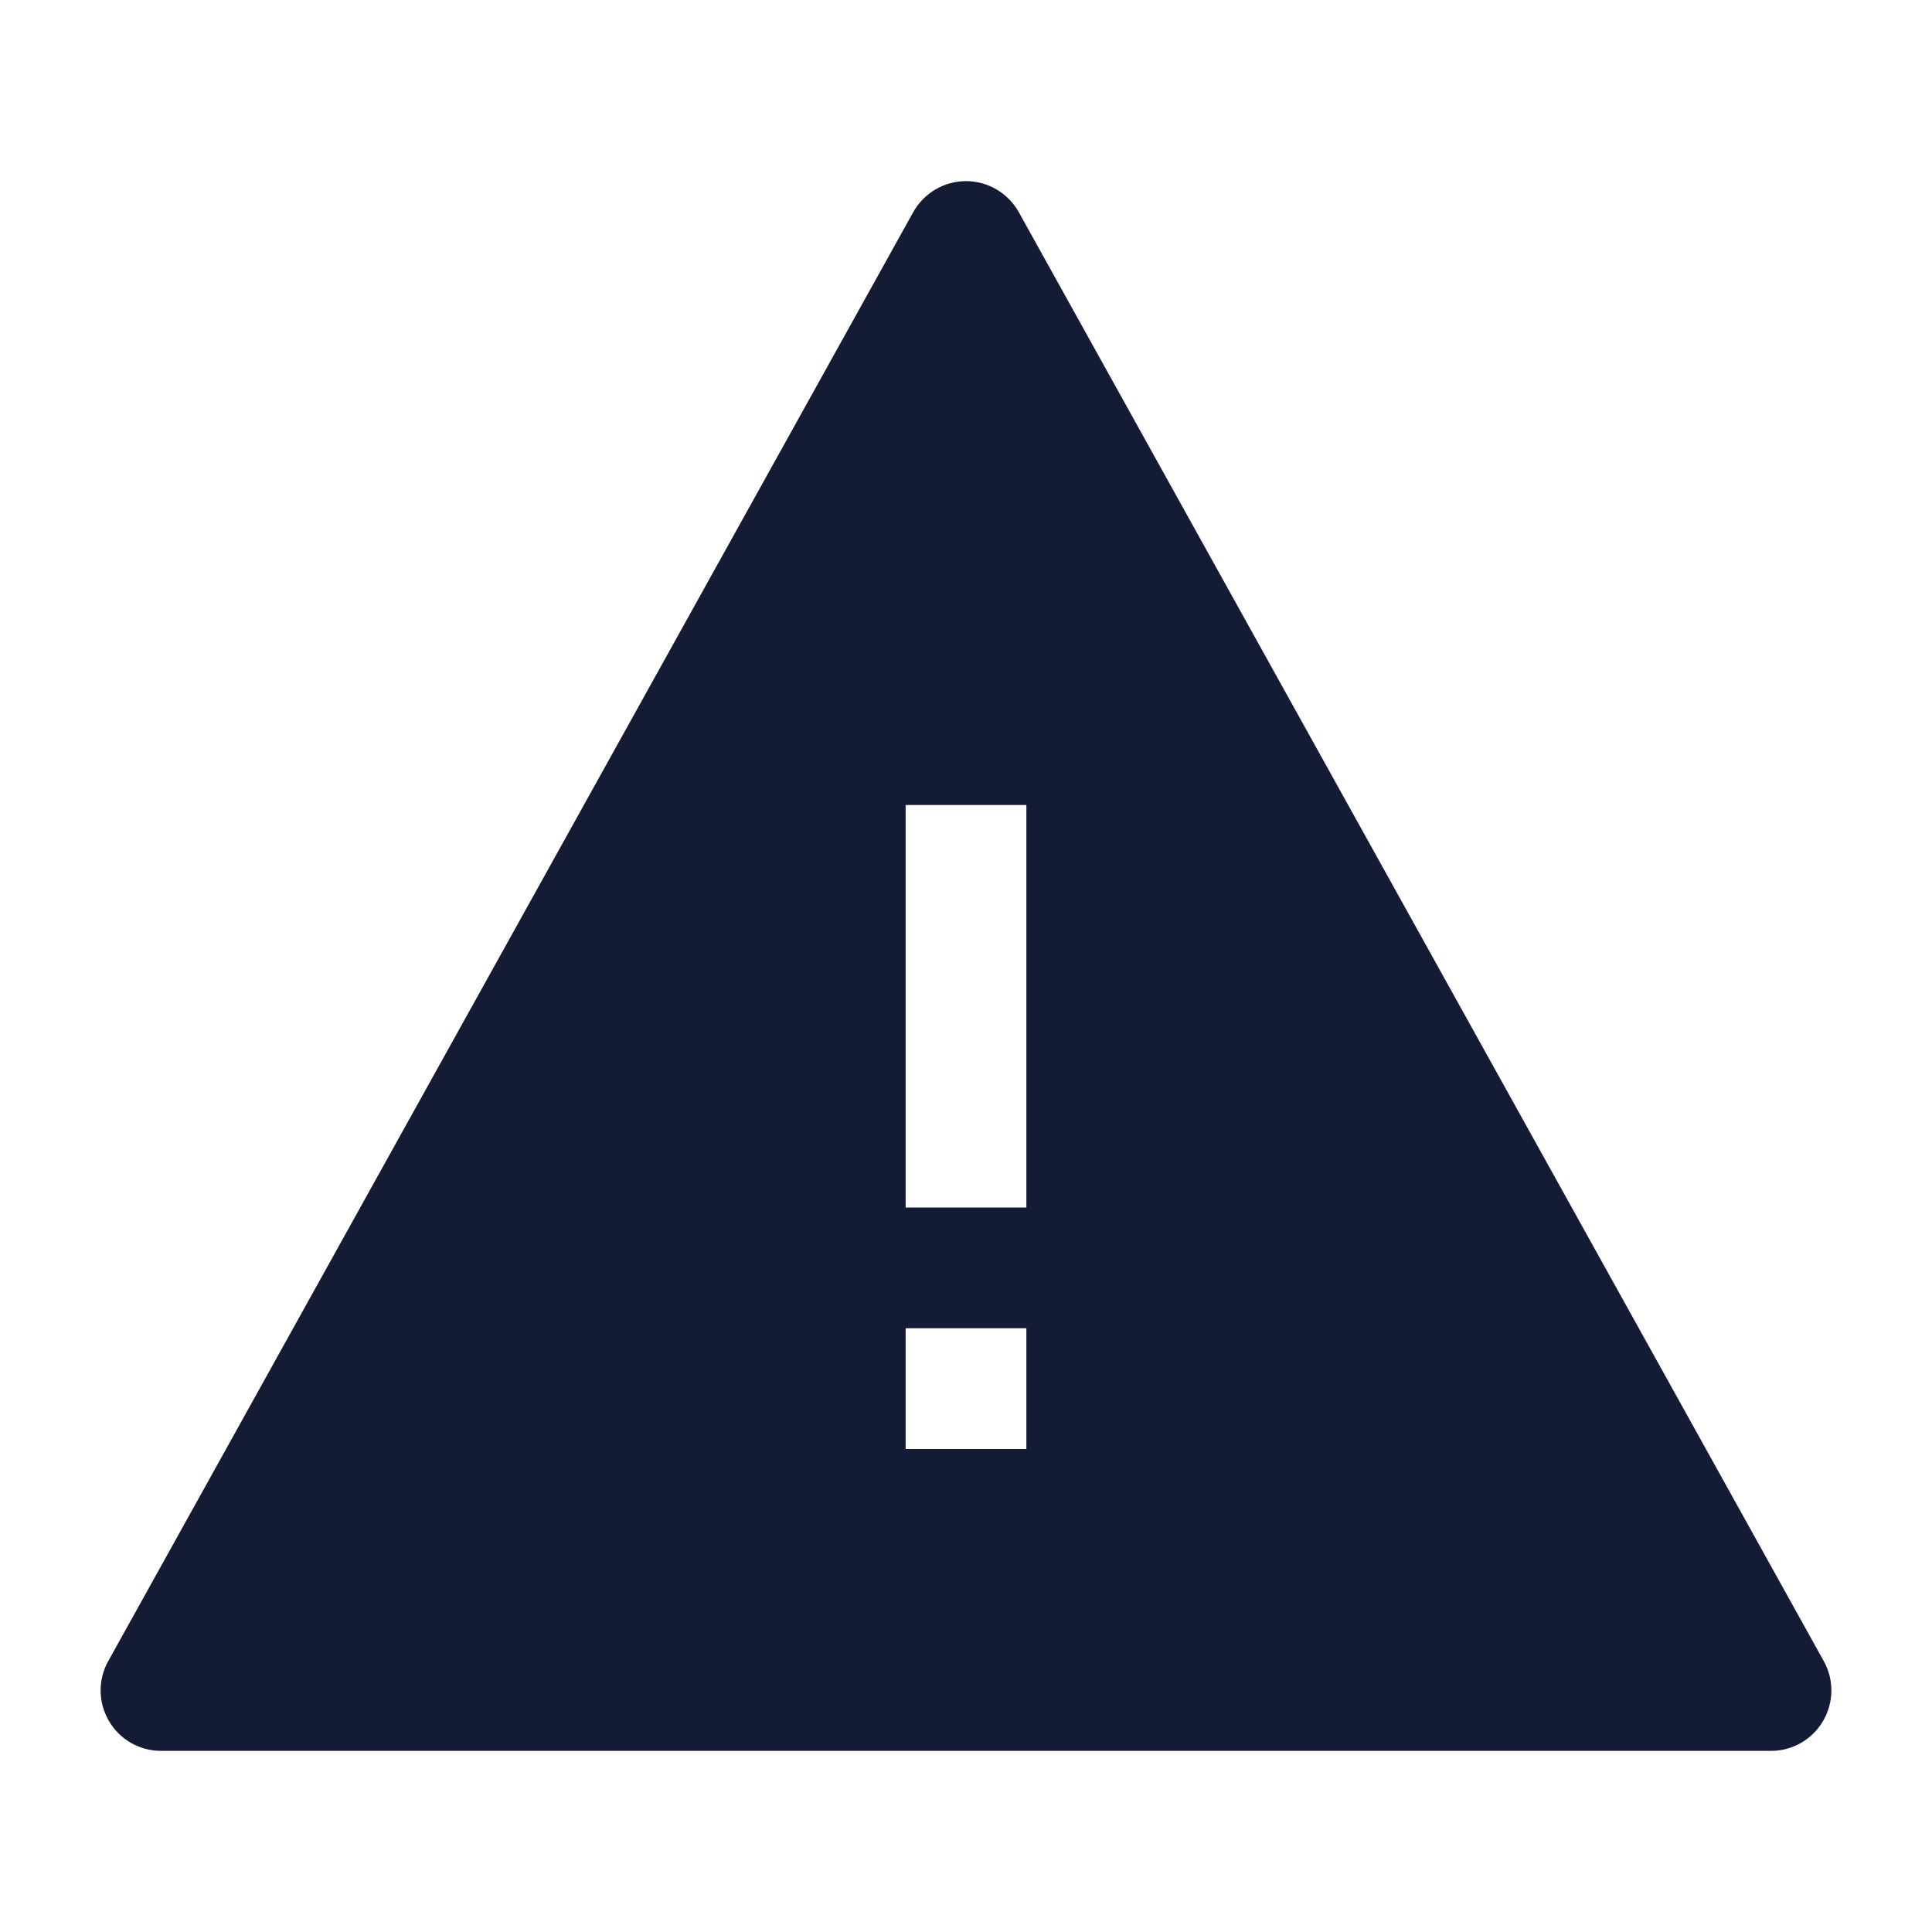<svg width="24" height="24" viewBox="0 0 24 24" fill="none" xmlns="http://www.w3.org/2000/svg">
<path fill-rule="evenodd" clip-rule="evenodd" d="M12.656 2.636C12.523 2.398 12.272 2.25 12 2.25C11.728 2.25 11.477 2.398 11.344 2.636L1.344 20.636C1.215 20.868 1.219 21.151 1.354 21.38C1.488 21.609 1.734 21.75 2 21.75H22C22.266 21.75 22.512 21.609 22.646 21.38C22.781 21.151 22.785 20.868 22.656 20.636L12.656 2.636ZM11.25 16.5V18H12.75V16.5H11.25ZM12.75 15V10H11.25V15H12.75Z" fill="#141B34"/>
</svg>
